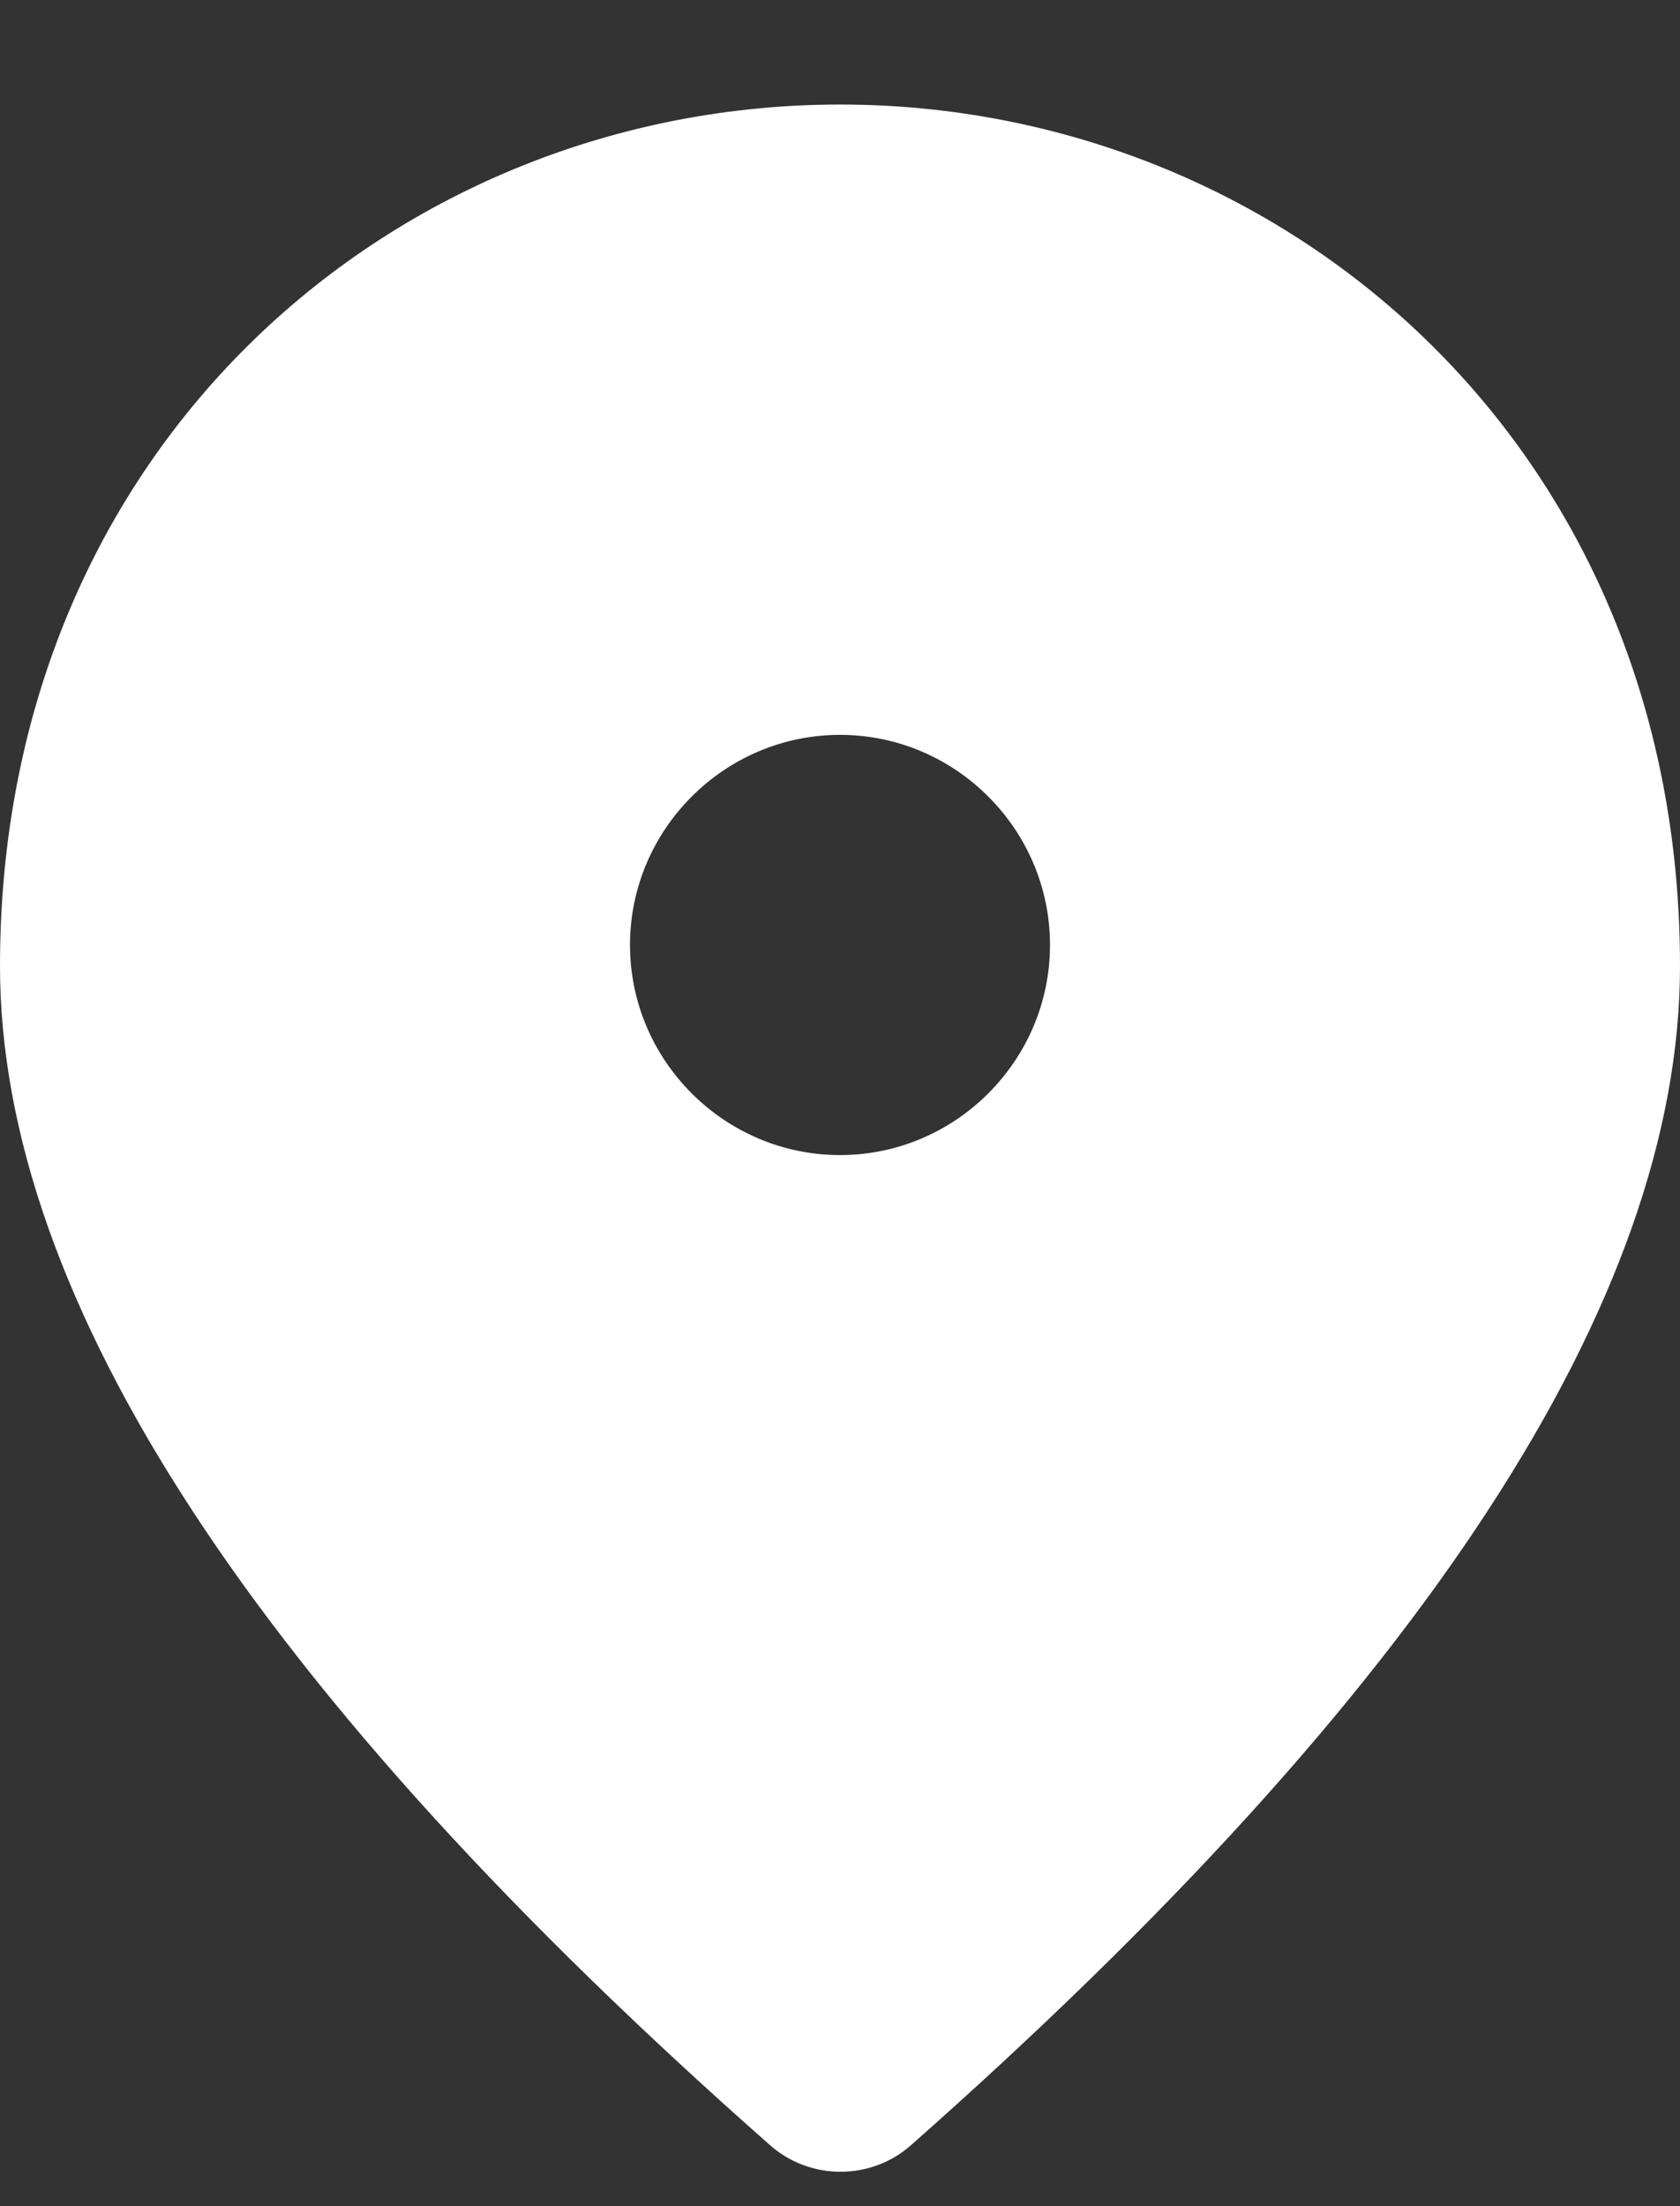 <svg width="16" height="21" viewBox="0 0 16 21" fill="none" xmlns="http://www.w3.org/2000/svg">
<rect x="0" y="0" width="16" height="21" fill="#333333" stroke="none"/>
<path d="M8 0.995C3.8 0.995 0 4.215 0 9.195C0 12.375 2.45 16.115 7.34 20.425C7.72 20.755 8.29 20.755 8.67 20.425C13.55 16.115 16 12.375 16 9.195C16 4.215 12.2 0.995 8 0.995ZM8 10.995C6.9 10.995 6 10.095 6 8.995C6 7.895 6.9 6.995 8 6.995C9.1 6.995 10 7.895 10 8.995C10 10.095 9.1 10.995 8 10.995Z" fill="white"/>
</svg>
